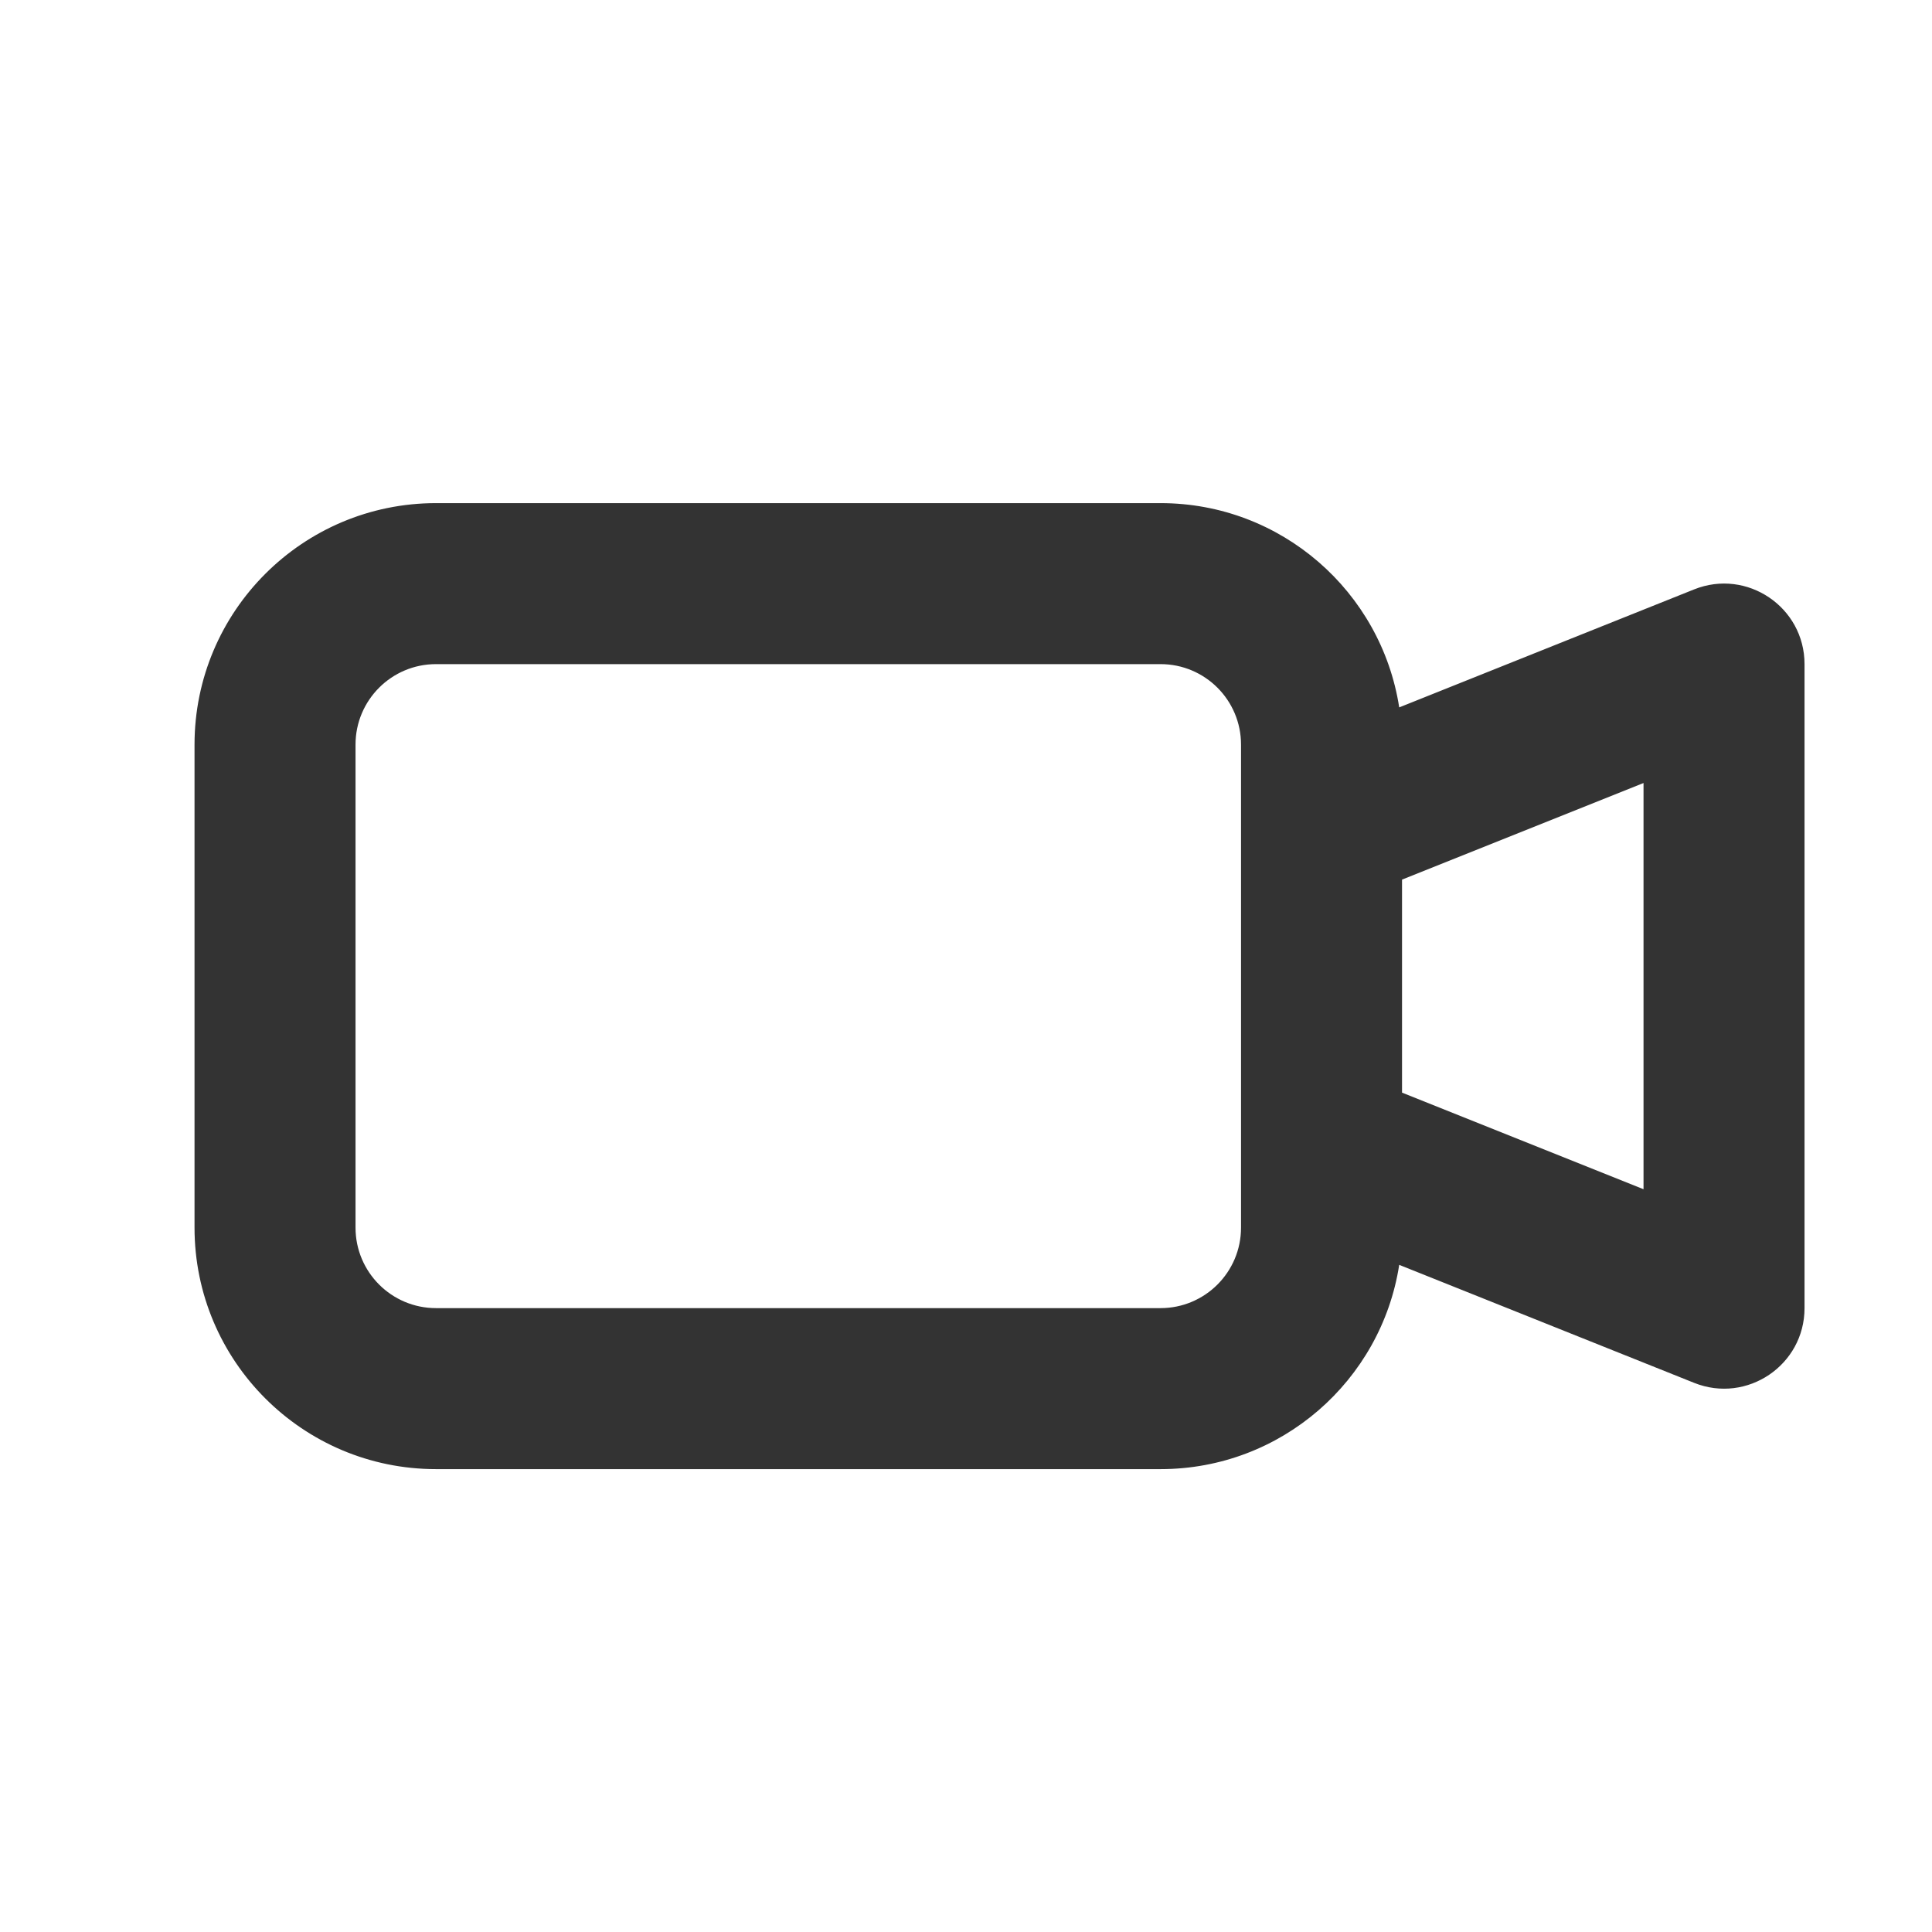 <?xml version="1.0" encoding="UTF-8"?>
<svg width="48px" height="48px" viewBox="0 0 48 48" version="1.1" xmlns="http://www.w3.org/2000/svg" xmlns:xlink="http://www.w3.org/1999/xlink">
    <title>icon/record video</title>
    <g id="icon/record-video" stroke="none" stroke-width="1" fill="none" fill-rule="evenodd">
        <path d="M28.833,12.5 C31.833,12.5 34.318,14.701 34.763,17.575 L42.091,14.643 C43.404,14.118 44.833,15.085 44.833,16.5 L44.833,32.5 C44.833,33.915 43.404,34.882 42.091,34.357 L34.763,31.425 C34.318,34.299 31.833,36.5 28.833,36.5 L10.833,36.5 C7.52,36.5 4.833,33.814 4.833,30.5 L4.833,18.5 C4.833,15.186 7.52,12.5 10.833,12.5 L28.833,12.5 Z M28.833,16.5 L10.833,16.5 C9.729,16.5 8.833,17.395 8.833,18.5 L8.833,30.5 C8.833,31.605 9.729,32.5 10.833,32.5 L28.833,32.5 C29.938,32.5 30.833,31.605 30.833,30.5 L30.833,18.5 C30.833,17.395 29.938,16.5 28.833,16.5 Z M40.833,19.454 L34.833,21.854 L34.833,27.146 L40.833,29.546 L40.833,19.454 Z" id="Color" fill="#333333"></path>
    </g>
</svg>